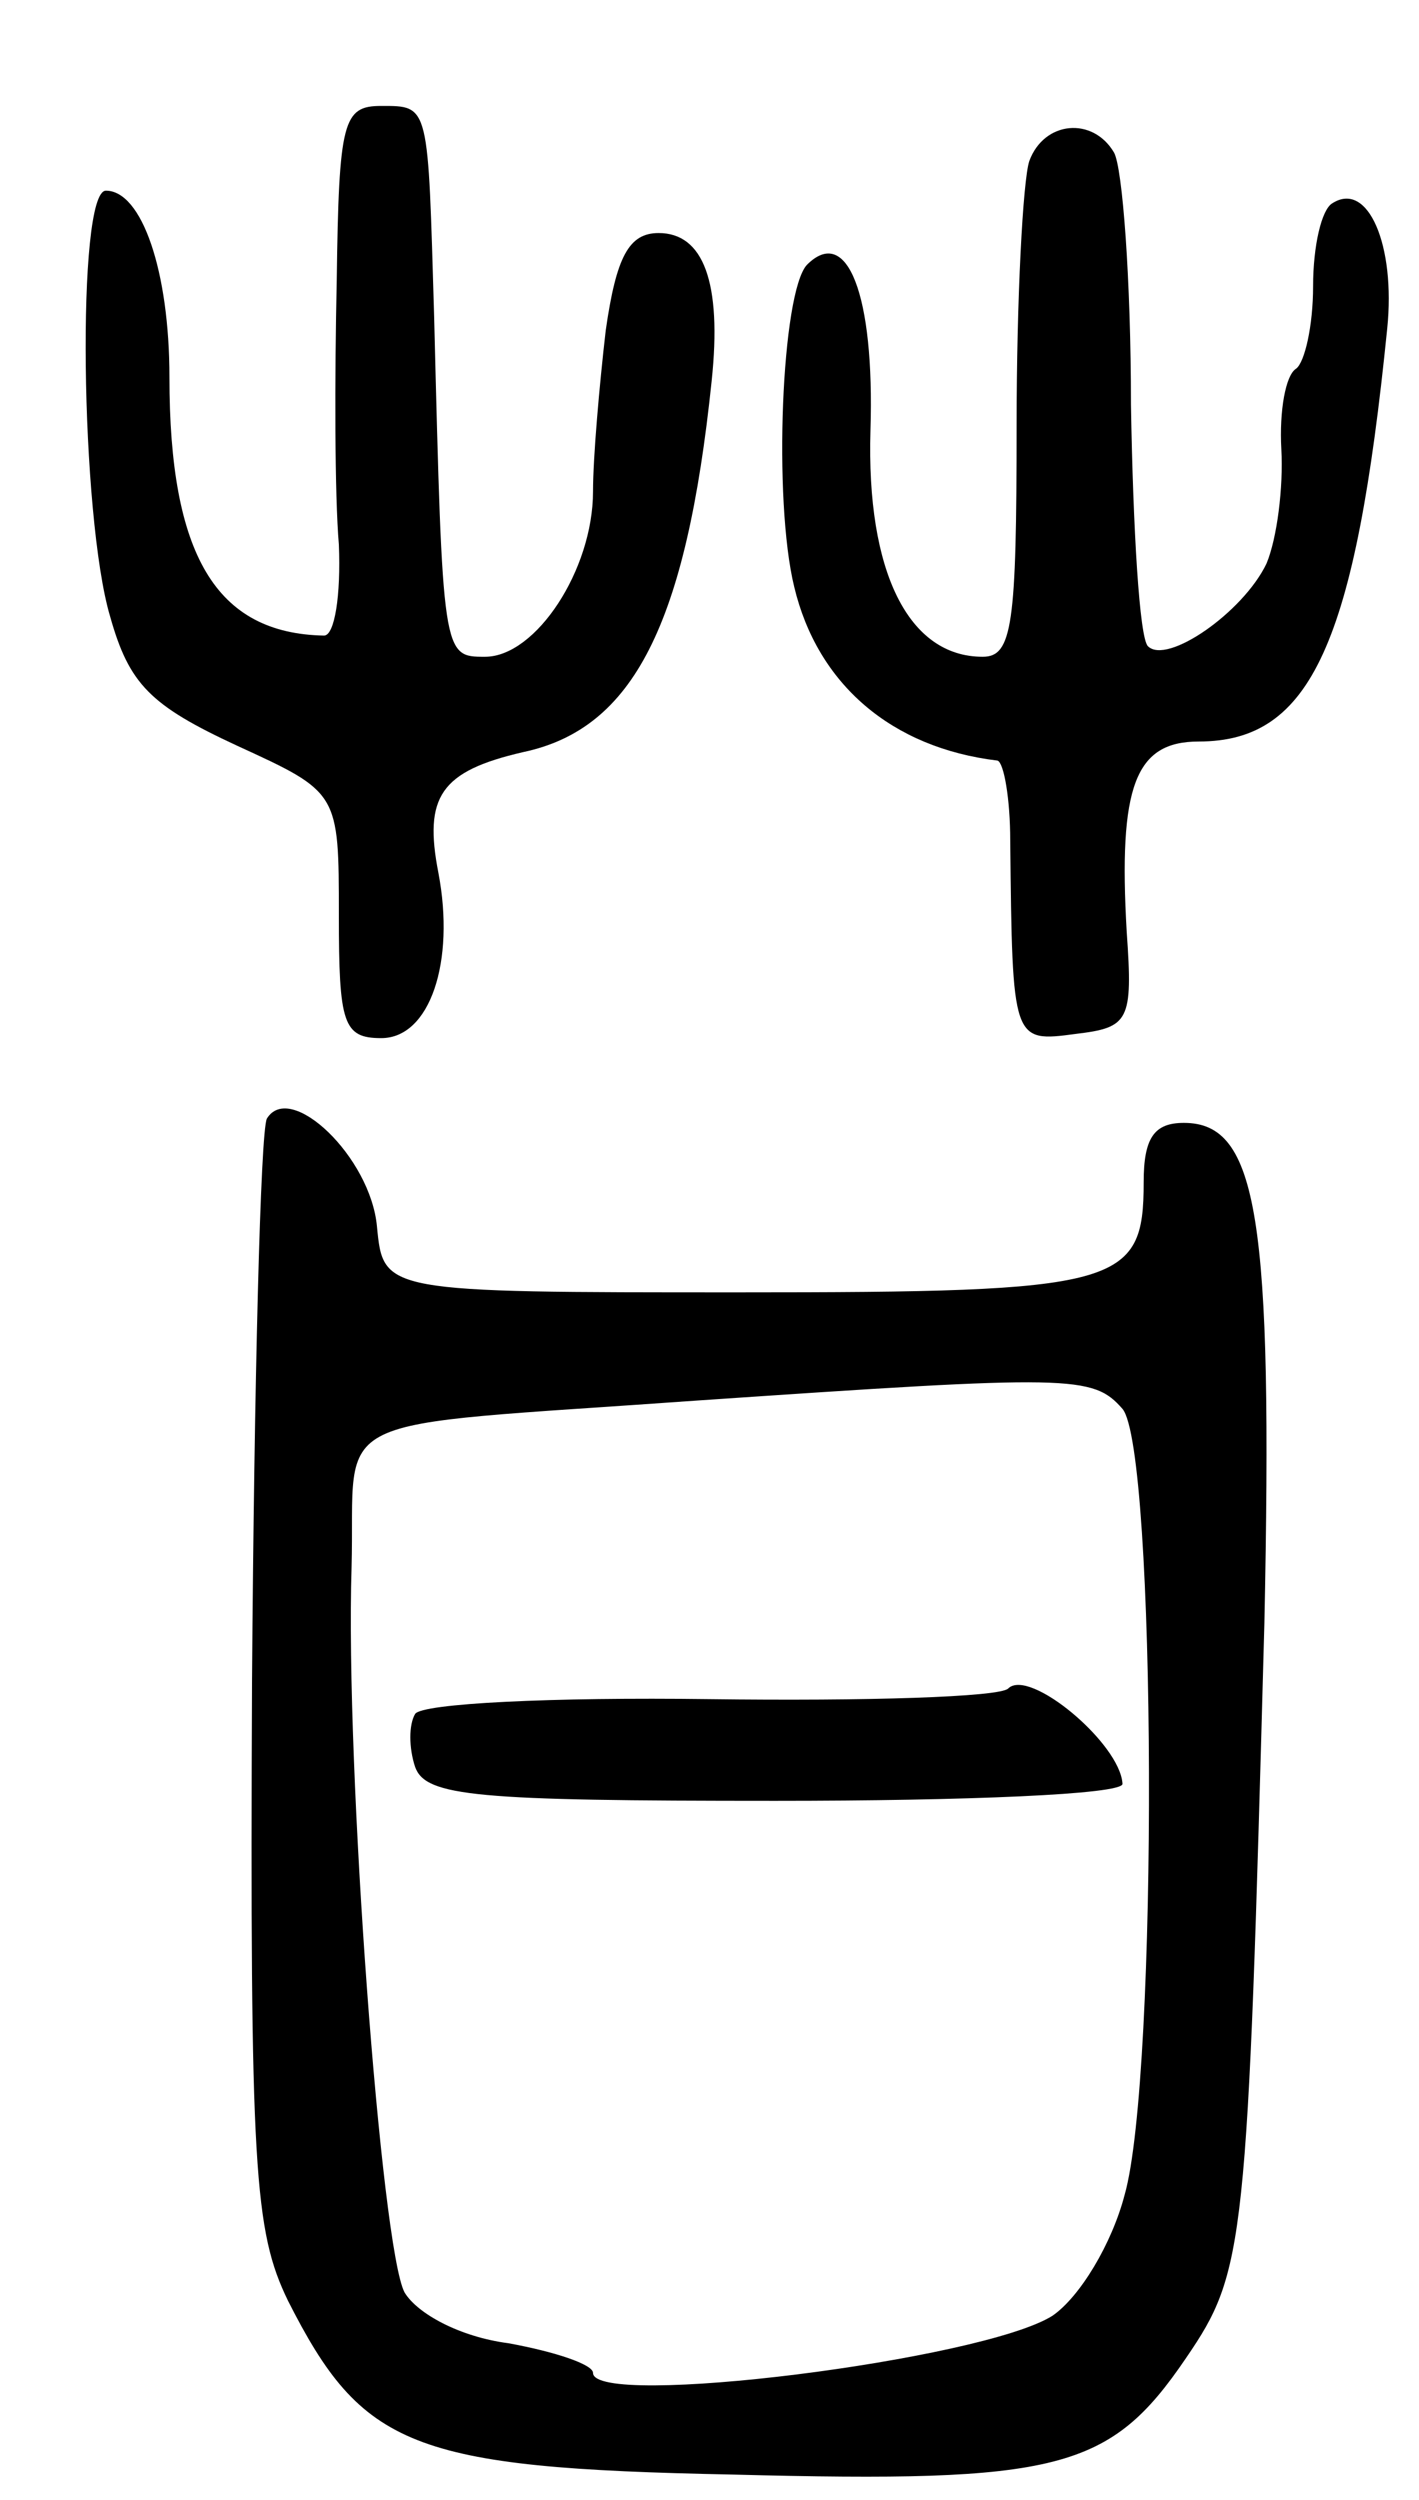 <svg version="1.0" xmlns="http://www.w3.org/2000/svg"
 width="67pt" height="118pt" viewBox="0 0 67 118"
 preserveAspectRatio="xMidYMid meet">
<g transform="translate(0,118) scale(0.1,-0.1)"
fill="#000000" stroke="none">
<path d="M159 1048 c-1 -46 -1 -102 1 -125 1 -24 -2 -43 -7 -43 -51 1 -73 38
-73 122 0 50 -13 88 -30 88 -14 0 -12 -154 2 -201 9 -32 19 -42 60 -61 48 -22
48 -22 48 -80 0 -51 2 -58 20 -58 23 0 35 36 27 78 -7 36 1 48 40 57 52 11 77
60 89 175 5 47 -4 70 -25 70 -14 0 -20 -11 -25 -46 -3 -26 -6 -60 -6 -76 0
-37 -27 -78 -51 -78 -20 0 -20 0 -24 160 -3 101 -2 100 -25 100 -18 0 -20 -7
-21 -82z"/>
<path d="M486 1104 c-3 -9 -6 -65 -6 -125 0 -94 -2 -109 -16 -109 -35 0 -55
40 -53 107 2 64 -11 97 -30 78 -12 -13 -16 -111 -6 -152 11 -46 46 -76 96 -82
3 -1 6 -18 6 -38 1 -95 1 -95 31 -91 25 3 27 6 24 48 -4 69 4 90 34 90 53 0
74 46 89 195 4 39 -9 70 -26 59 -5 -3 -9 -20 -9 -39 0 -19 -4 -36 -8 -39 -5
-3 -8 -20 -7 -38 1 -18 -2 -42 -7 -54 -11 -23 -47 -48 -56 -39 -4 4 -7 55 -8
114 0 59 -4 112 -8 119 -10 17 -33 15 -40 -4z"/>
<path d="M126 652 c-3 -6 -6 -125 -7 -265 -1 -231 1 -260 17 -293 35 -69 58
-79 210 -82 154 -4 178 2 214 55 28 41 29 52 37 347 4 191 -3 236 -38 236 -14
0 -19 -7 -19 -28 0 -49 -11 -52 -191 -52 -168 0 -168 0 -171 31 -3 33 -41 69
-52 51z m404 -137 c16 -19 17 -315 1 -371 -6 -23 -21 -48 -34 -57 -33 -21
-217 -44 -217 -27 0 4 -18 10 -40 14 -23 3 -43 14 -49 24 -11 21 -28 248 -25
342 2 75 -17 66 164 79 176 12 186 12 200 -4z"/>
<path d="M476 383 c-4 -4 -67 -6 -141 -5 -74 1 -136 -2 -139 -7 -3 -5 -3 -16
0 -25 5 -14 29 -16 170 -16 90 0 164 3 164 8 -1 19 -44 55 -54 45z"/>
</g>
</svg>
